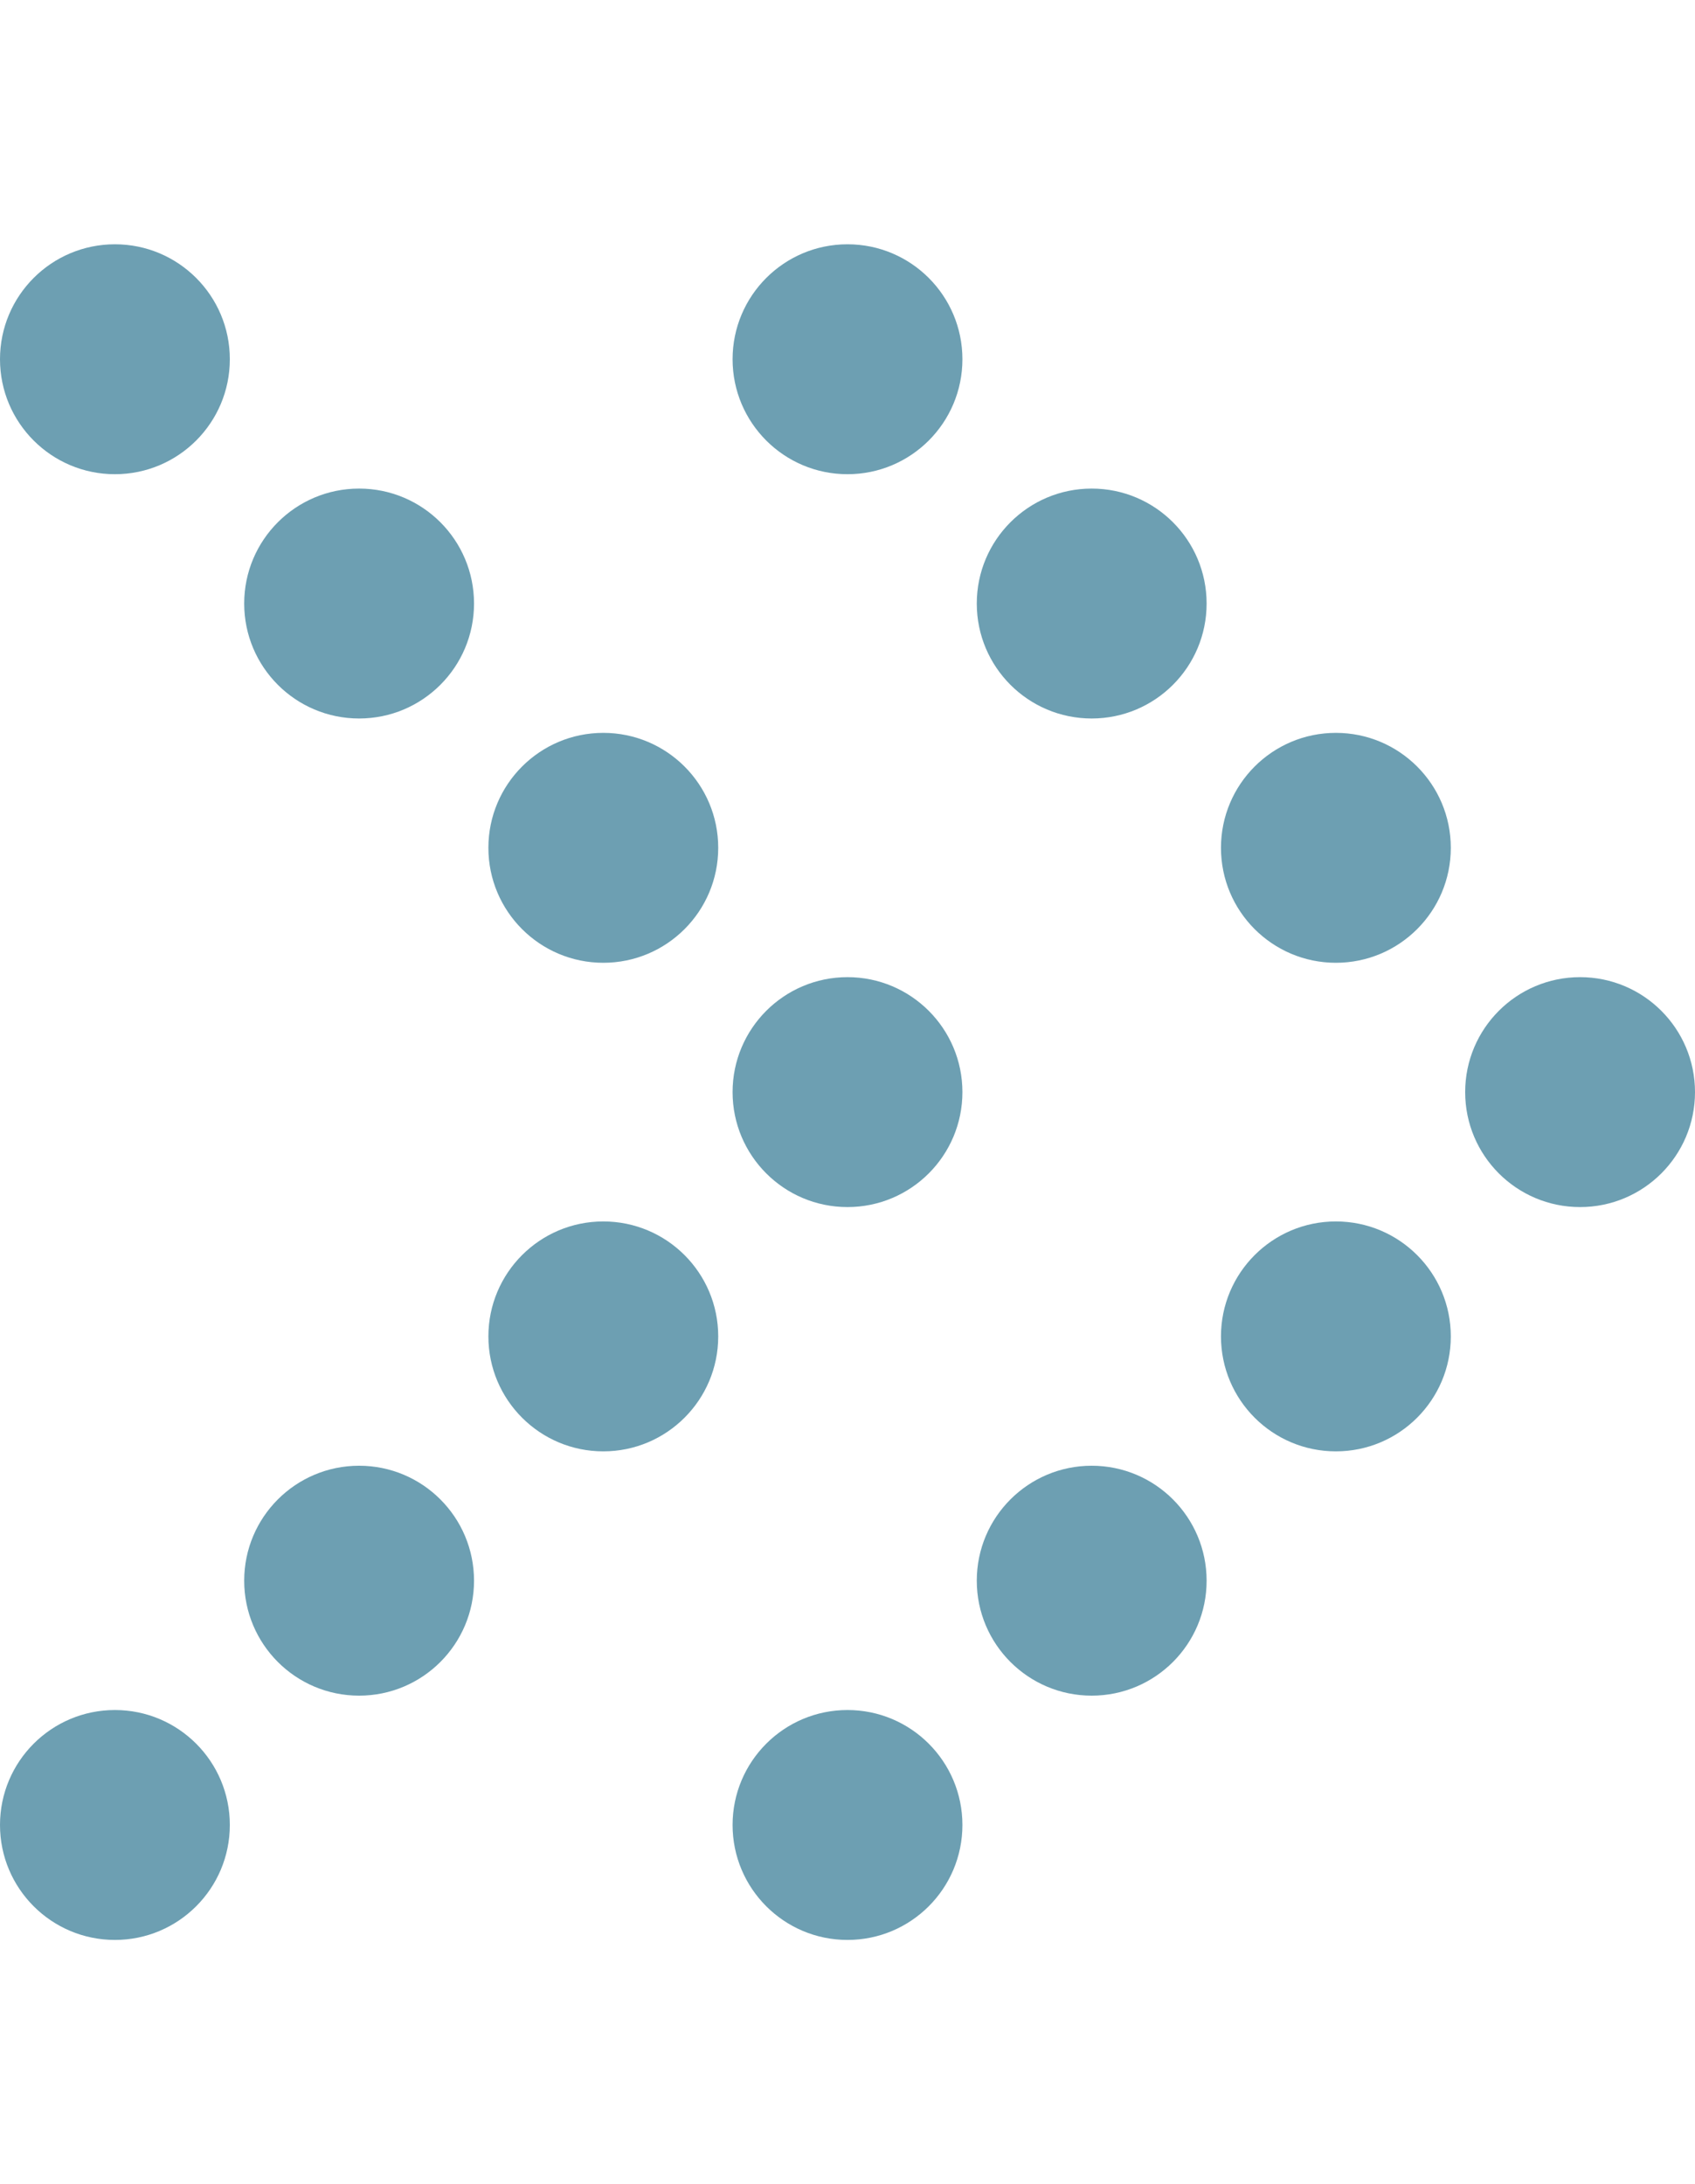 <svg width="354" height="456" viewBox="0 0 354 456" fill="none" xmlns="http://www.w3.org/2000/svg">
<circle cx="24" cy="75" r="24" fill="#6D9FB2"/>
<circle cx="24" cy="381" r="24" fill="#6D9FB2"/>
<circle cx="75" cy="126" r="24" fill="#6D9FB2"/>
<circle cx="75" cy="330" r="24" fill="#6D9FB2"/>
<circle cx="126" cy="177" r="24" fill="#6D9FB2"/>
<circle cx="126" cy="279" r="24" fill="#6D9FB2"/>
<circle cx="177" cy="75" r="24" fill="#6D9FB2"/>
<circle cx="177" cy="228" r="24" fill="#6D9FB2"/>
<circle cx="177" cy="381" r="24" fill="#6D9FB2"/>
<circle cx="228" cy="126" r="24" fill="#6D9FB2"/>
<circle cx="228" cy="330" r="24" fill="#6D9FB2"/>
<circle cx="279" cy="177" r="24" fill="#6D9FB2"/>
<circle cx="279" cy="279" r="24" fill="#6D9FB2"/>
<circle cx="330" cy="228" r="24" fill="#6D9FB2"/>
</svg>
